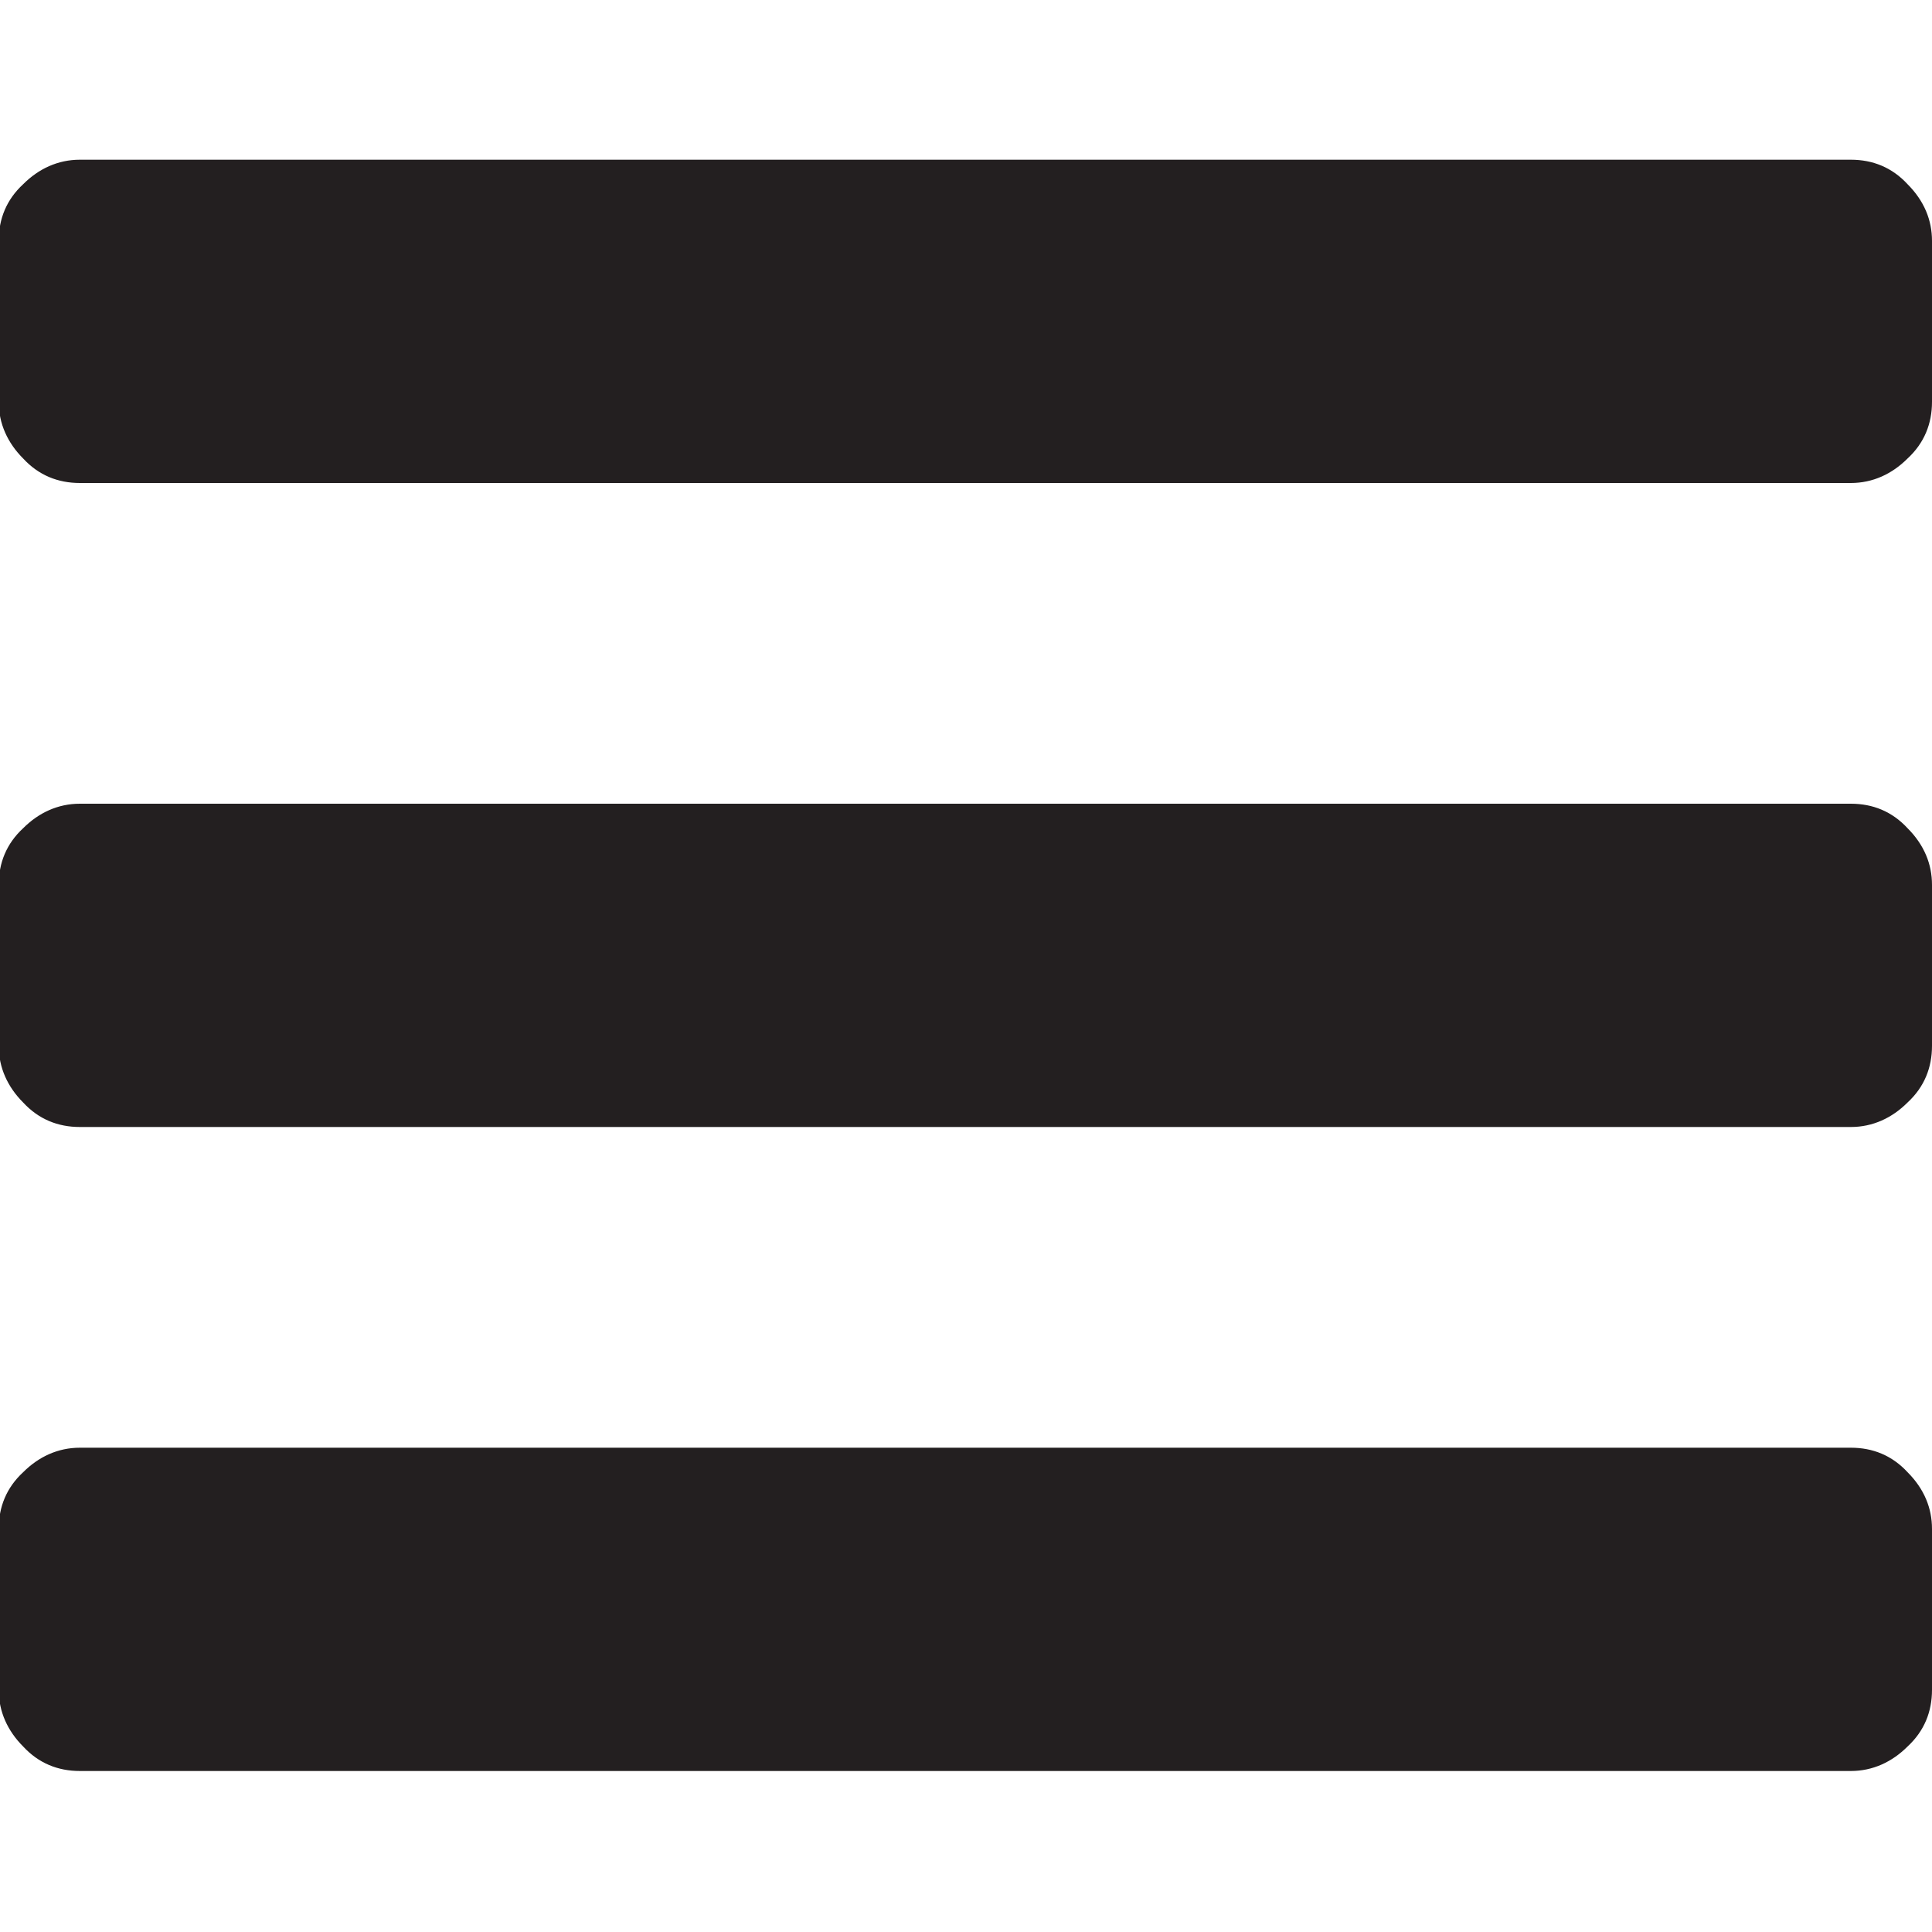 <?xml version="1.0" encoding="utf-8"?>
<!-- Generator: Adobe Illustrator 19.0.0, SVG Export Plug-In . SVG Version: 6.00 Build 0)  -->
<svg version="1.1" id="Layer_1" xmlns="http://www.w3.org/2000/svg" xmlns:xlink="http://www.w3.org/1999/xlink" x="0px" y="0px"
	 viewBox="-230 322 150 150" style="enable-background:new -230 322 150 150;" xml:space="preserve">
<style type="text/css">
	.st0{fill:#231F20;}
</style>
<g>
	<path class="st0" d="M-80,340.7v12.5c0,1.7-0.6,3.2-1.9,4.4c-1.2,1.2-2.7,1.9-4.4,1.9h-137.5c-1.7,0-3.2-0.6-4.4-1.9
		c-1.2-1.2-1.9-2.7-1.9-4.4v-12.5c0-1.7,0.6-3.2,1.9-4.4c1.2-1.2,2.7-1.9,4.4-1.9h137.5c1.7,0,3.2,0.6,4.4,1.9
		C-80.6,337.6-80,339.1-80,340.7z M-80,390.7v12.5c0,1.7-0.6,3.2-1.9,4.4c-1.2,1.2-2.7,1.9-4.4,1.9h-137.5c-1.7,0-3.2-0.6-4.4-1.9
		c-1.2-1.2-1.9-2.7-1.9-4.4v-12.5c0-1.7,0.6-3.2,1.9-4.4c1.2-1.2,2.7-1.9,4.4-1.9h137.5c1.7,0,3.2,0.6,4.4,1.9
		C-80.6,387.6-80,389.1-80,390.7z M-80,440.7v12.5c0,1.7-0.6,3.2-1.9,4.4c-1.2,1.2-2.7,1.9-4.4,1.9h-137.5c-1.7,0-3.2-0.6-4.4-1.9
		c-1.2-1.2-1.9-2.7-1.9-4.4v-12.5c0-1.7,0.6-3.2,1.9-4.4c1.2-1.2,2.7-1.9,4.4-1.9h137.5c1.7,0,3.2,0.6,4.4,1.9
		C-80.6,437.6-80,439.1-80,440.7z"/>
</g>
</svg>
